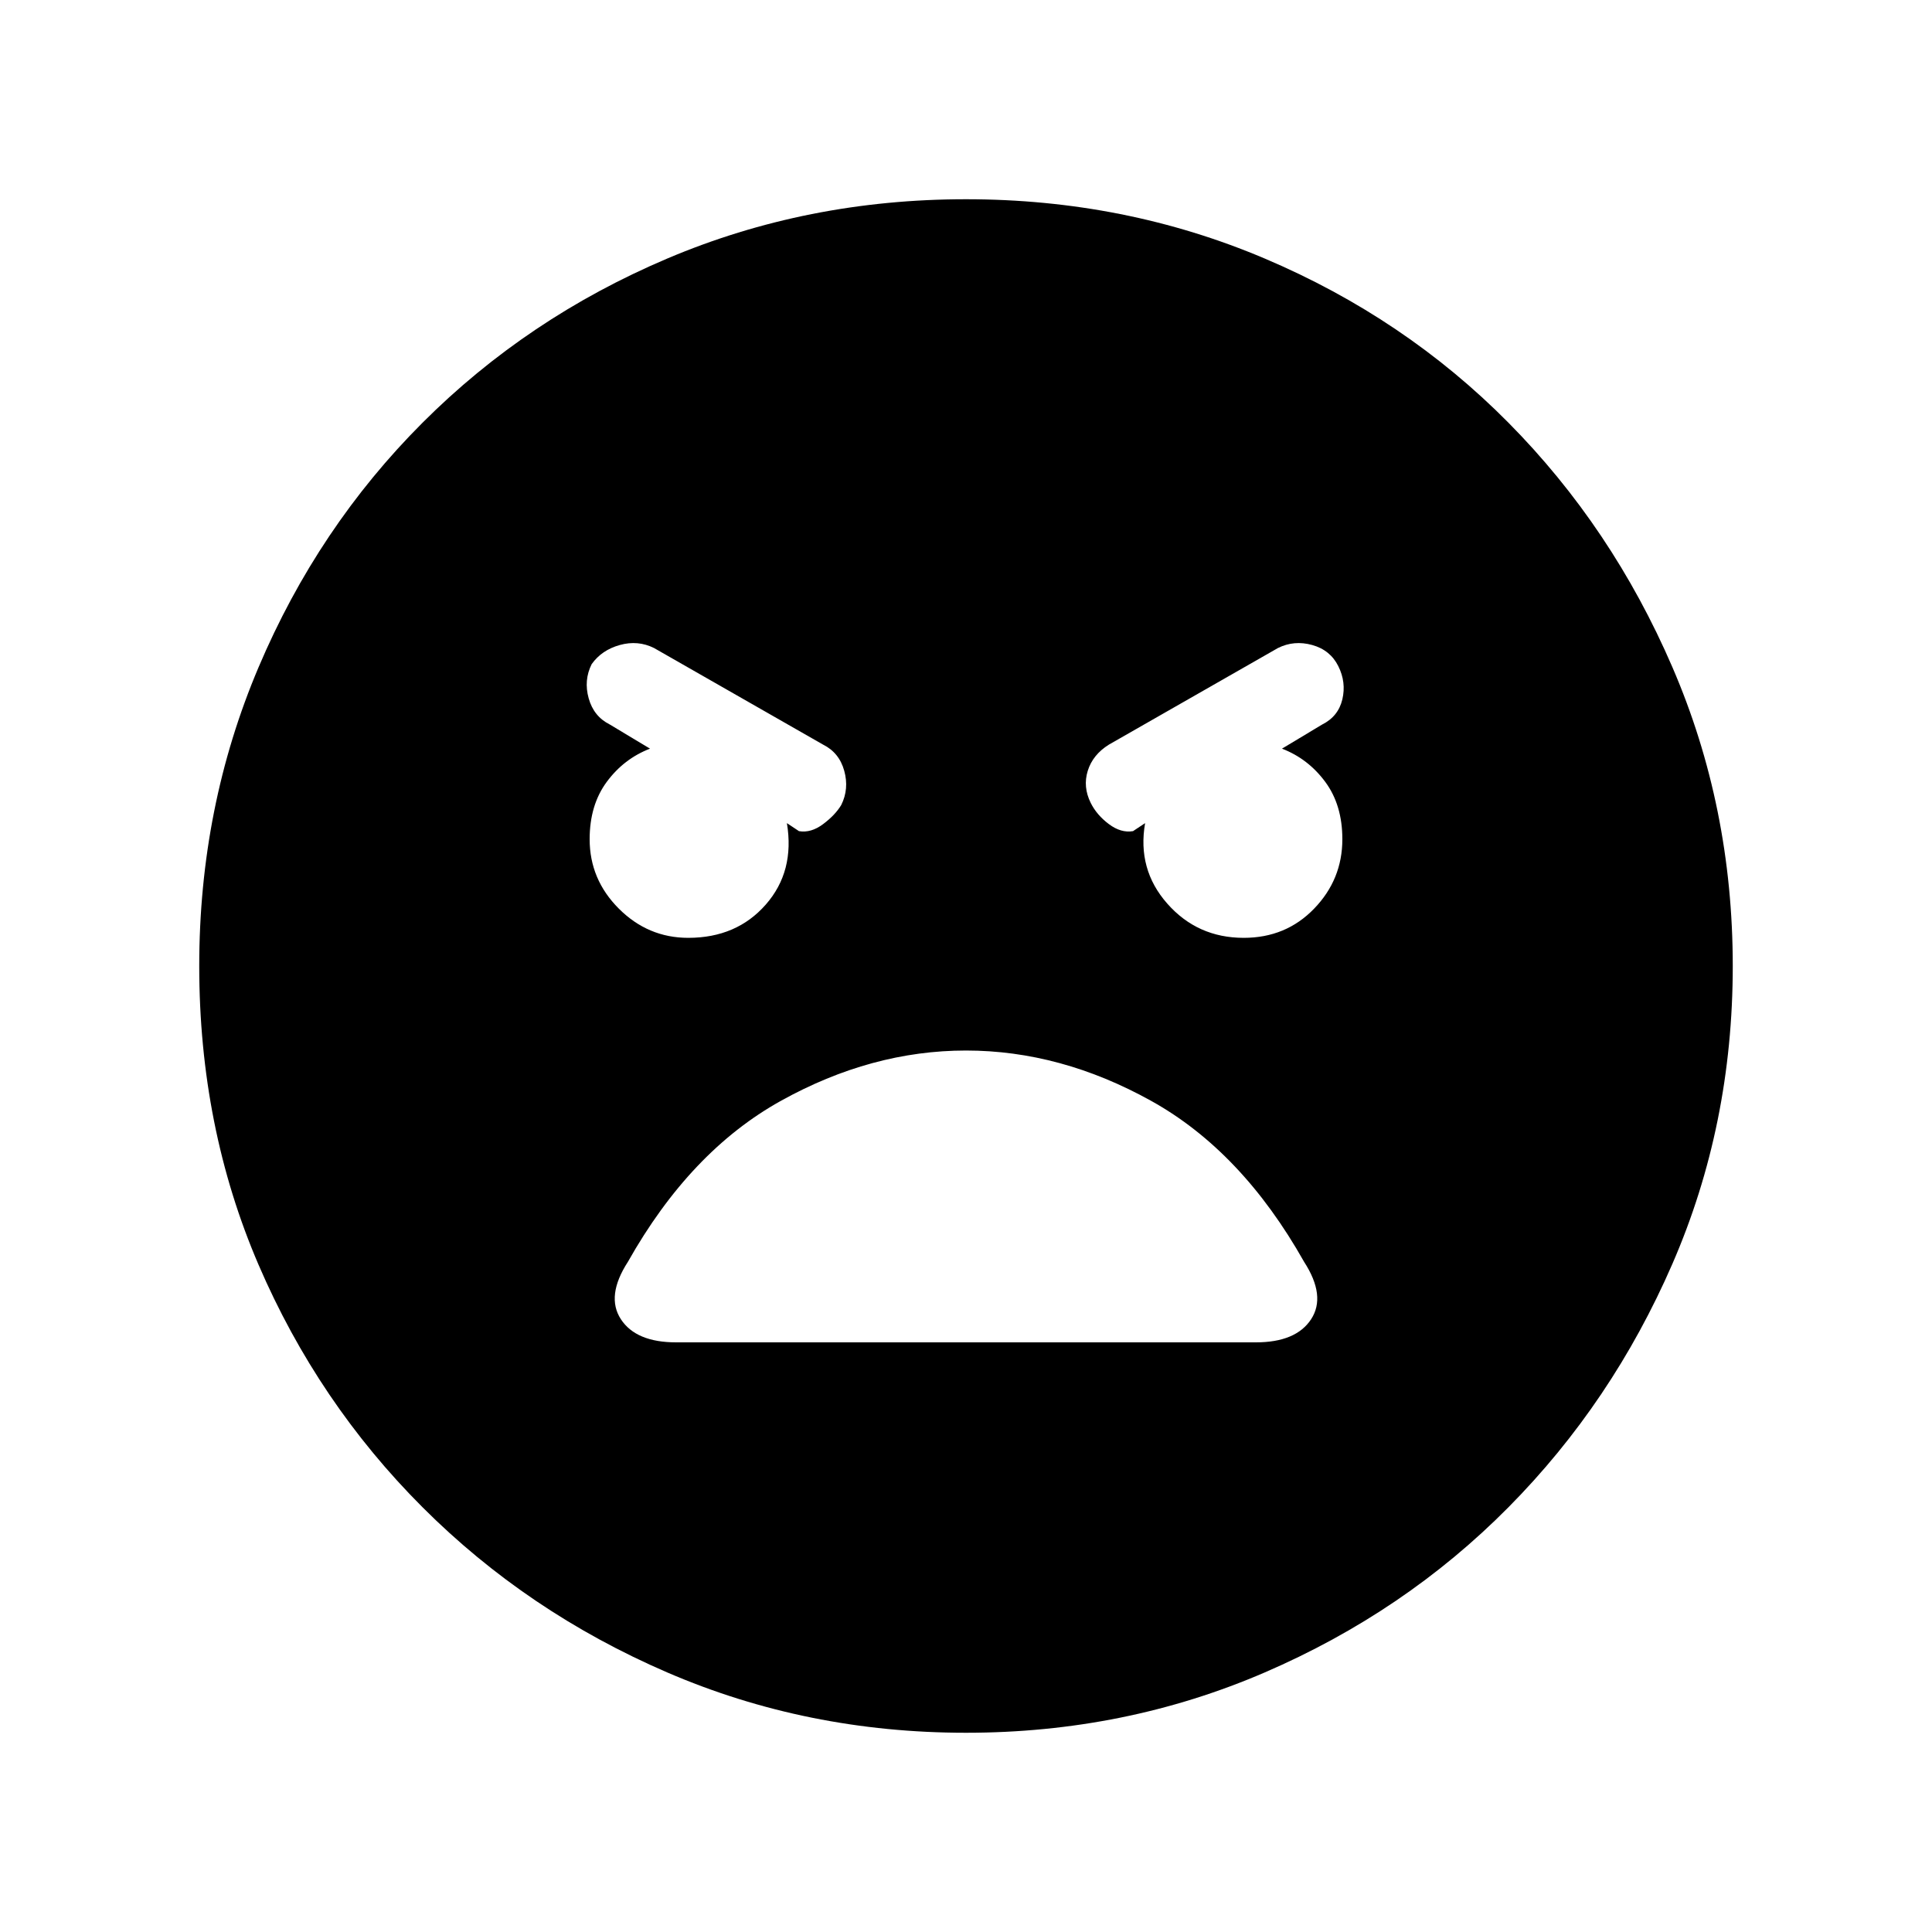 <svg xmlns="http://www.w3.org/2000/svg" height="40" width="40"><path d="M20 35.875Q16.708 35.875 13.812 34.625Q10.917 33.375 8.75 31.208Q6.583 29.042 5.354 26.188Q4.125 23.333 4.125 20Q4.125 16.708 5.354 13.813Q6.583 10.917 8.75 8.75Q10.917 6.583 13.812 5.354Q16.708 4.125 20 4.125Q23.292 4.125 26.188 5.354Q29.083 6.583 31.229 8.75Q33.375 10.917 34.625 13.813Q35.875 16.708 35.875 20Q35.875 23.292 34.625 26.167Q33.375 29.042 31.229 31.208Q29.083 33.375 26.188 34.625Q23.292 35.875 20 35.875ZM14.25 19.417Q15.25 19.417 15.854 18.729Q16.458 18.042 16.292 17.042L16.542 17.208Q16.792 17.25 17.042 17.062Q17.292 16.875 17.417 16.667Q17.583 16.333 17.479 15.958Q17.375 15.583 17.042 15.417L13.542 13.417Q13.208 13.25 12.833 13.354Q12.458 13.458 12.25 13.75Q12.083 14.083 12.188 14.458Q12.292 14.833 12.625 15L13.458 15.5Q12.917 15.708 12.562 16.188Q12.208 16.667 12.208 17.375Q12.208 18.208 12.812 18.812Q13.417 19.417 14.25 19.417ZM25.75 19.417Q26.625 19.417 27.208 18.812Q27.792 18.208 27.792 17.375Q27.792 16.667 27.438 16.188Q27.083 15.708 26.542 15.5L27.375 15Q27.708 14.833 27.792 14.479Q27.875 14.125 27.708 13.792Q27.542 13.458 27.167 13.354Q26.792 13.25 26.458 13.417L22.958 15.417Q22.625 15.625 22.521 15.958Q22.417 16.292 22.583 16.625Q22.708 16.875 22.958 17.062Q23.208 17.25 23.458 17.208L23.708 17.042Q23.542 18 24.167 18.708Q24.792 19.417 25.75 19.417ZM14 27.792H26Q26.833 27.792 27.146 27.312Q27.458 26.833 27 26.125Q25.708 23.833 23.833 22.792Q21.958 21.75 20 21.75Q18.042 21.75 16.167 22.792Q14.292 23.833 13 26.125Q12.542 26.833 12.854 27.312Q13.167 27.792 14 27.792Z"/></svg>